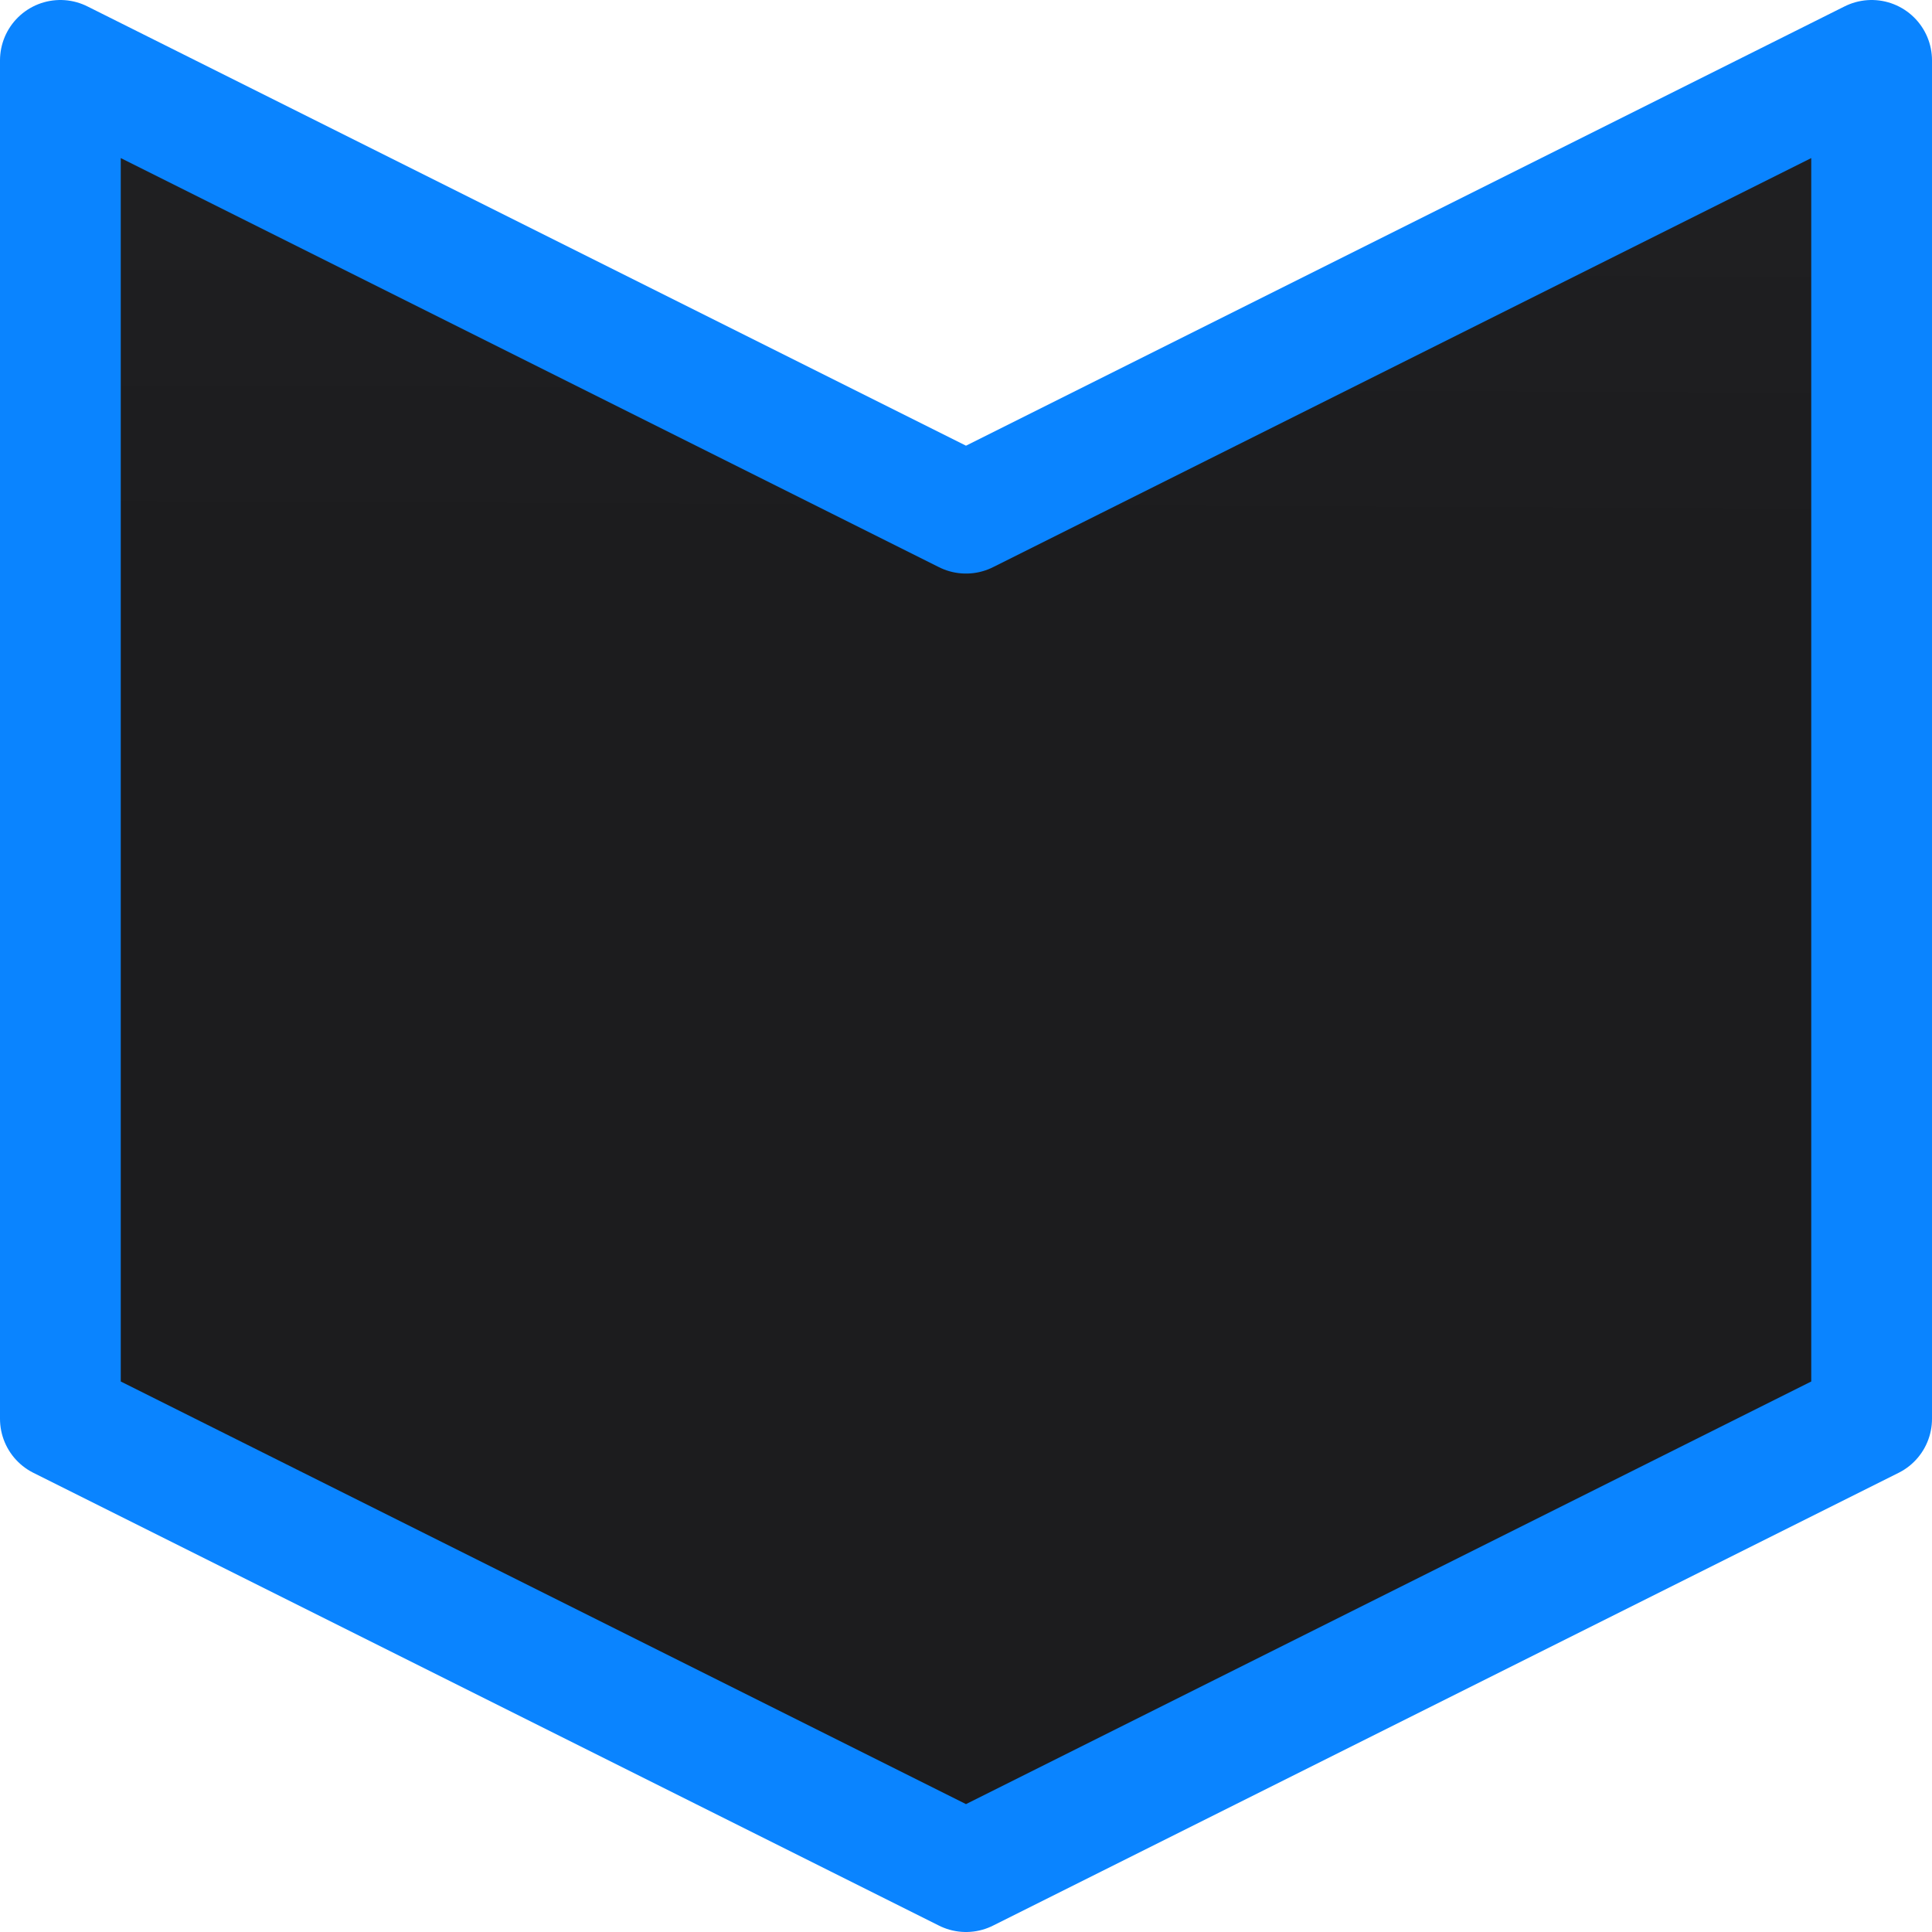 <svg viewBox="0 0 16 16" xmlns="http://www.w3.org/2000/svg" xmlns:xlink="http://www.w3.org/1999/xlink"><linearGradient id="a" gradientUnits="userSpaceOnUse" x1="-19.254" x2="-19.186" y1="4.542" y2="-10.78"><stop offset="0" stop-color="#1c1c1e"/><stop offset="1" stop-color="#2c2c2e"/></linearGradient>
/&amp;gt;<path d="m15.5.5-7.5 3.75-7.5-3.75v11.25l7.5 3.75 7.5-3.75z" fill="url(#a)" stroke="#0a84ff" stroke-linejoin="round"/></svg>